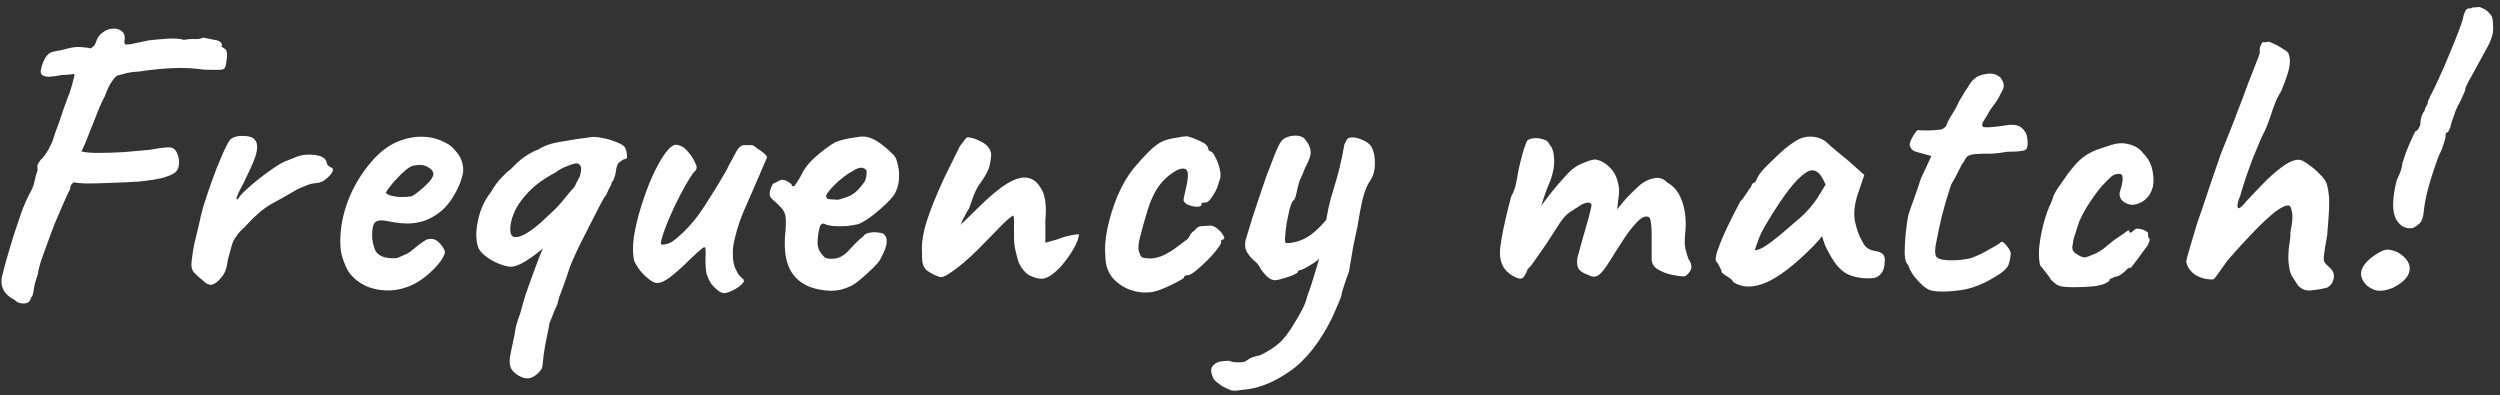 <svg width="310" height="49" viewBox="0 0 310 49" fill="none" xmlns="http://www.w3.org/2000/svg">
<rect x="0" y="0" width="310" height="49" fill="#333333" stroke="none"/>
<path d="M21.46 21.552C21.268 21.68 20.868 21.84 20.26 22.032C19.684 22.192 18.692 22.352 17.284 22.512C16.868 22.544 16.276 22.576 15.508 22.608C14.74 22.64 13.908 22.672 13.012 22.704C12.148 22.736 11.348 22.752 10.612 22.752C9.908 22.72 9.412 22.672 9.124 22.608C9.124 22.608 9.044 22.688 8.884 22.848C8.756 23.008 8.692 23.216 8.692 23.472C8.468 23.856 8.196 24.432 7.876 25.2C7.556 25.936 7.204 26.752 6.82 27.648C6.468 28.544 6.132 29.44 5.812 30.336C5.492 31.2 5.22 31.968 4.996 32.64C4.804 33.28 4.708 33.728 4.708 33.984C4.42 34.752 4.244 35.408 4.18 35.952C4.116 36.496 4.004 36.816 3.844 36.912C3.748 37.392 3.444 37.632 2.932 37.632C2.452 37.632 2.084 37.488 1.828 37.2C1.124 36.848 0.644 36.4 0.388 35.856C0.132 35.28 0.116 34.64 0.34 33.936C0.436 33.52 0.596 32.912 0.82 32.112C1.076 31.28 1.348 30.368 1.636 29.376C1.956 28.384 2.276 27.424 2.596 26.496C2.948 25.536 3.284 24.752 3.604 24.144C3.956 23.536 4.18 22.992 4.276 22.512C4.372 22 4.5 21.536 4.66 21.12C4.628 20.768 4.628 20.544 4.66 20.448C4.692 20.32 4.82 20.112 5.044 19.824C5.204 19.696 5.396 19.472 5.62 19.152C5.876 18.8 6.164 18.272 6.484 17.568C6.58 17.248 6.724 16.816 6.916 16.272C7.14 15.696 7.348 15.12 7.54 14.544C7.732 13.936 7.908 13.424 8.068 13.008C8.228 12.592 8.308 12.368 8.308 12.336C8.372 12.208 8.468 11.968 8.596 11.616C8.724 11.232 8.82 10.928 8.884 10.704C9.012 10.256 9.108 9.888 9.172 9.6C9.268 9.312 9.252 9.168 9.124 9.168C8.868 9.232 8.356 9.28 7.588 9.312C7.204 9.376 6.916 9.424 6.724 9.456C6.564 9.456 6.42 9.472 6.292 9.504C5.972 9.536 5.684 9.504 5.428 9.408C5.172 9.312 5.044 9.12 5.044 8.832C5.108 8.32 5.284 7.792 5.572 7.248C5.892 6.704 6.292 6.416 6.772 6.384C6.996 6.32 7.236 6.272 7.492 6.24C7.78 6.176 8.164 6.08 8.644 5.952C9.252 5.824 9.78 5.792 10.228 5.856C10.708 5.888 11.044 5.936 11.236 6C11.396 5.904 11.524 5.808 11.62 5.712C11.748 5.584 11.828 5.456 11.86 5.328C12.02 4.752 12.308 4.32 12.724 4.032C13.14 3.712 13.572 3.552 14.02 3.552C14.5 3.52 14.884 3.648 15.172 3.936C15.46 4.192 15.54 4.624 15.412 5.232C15.444 5.328 15.476 5.408 15.508 5.472C15.572 5.536 15.812 5.536 16.228 5.472C16.676 5.376 17.444 5.216 18.532 4.992C19.108 4.928 19.828 4.864 20.692 4.8C21.588 4.736 22.292 4.784 22.804 4.944C23.348 4.848 23.828 4.816 24.244 4.848C24.692 4.848 24.996 4.784 25.156 4.656C25.828 4.784 26.308 4.88 26.596 4.944C26.916 4.976 27.172 5.072 27.364 5.232C27.492 5.36 27.54 5.488 27.508 5.616C27.476 5.712 27.46 5.76 27.46 5.76C27.332 5.696 27.316 5.696 27.412 5.76C27.508 5.792 27.636 5.872 27.796 6C28.02 6.096 28.132 6.304 28.132 6.624C28.164 6.912 28.148 7.216 28.084 7.536C28.052 7.824 28.02 8.016 27.988 8.112C27.956 8.4 27.796 8.576 27.508 8.64C27.22 8.672 26.5 8.672 25.348 8.64C23.972 8.448 22.692 8.384 21.508 8.448C20.356 8.48 18.9 8.624 17.14 8.88C16.436 8.912 15.828 9.008 15.316 9.168C14.836 9.296 14.596 9.36 14.596 9.36C14.468 9.36 14.244 9.584 13.924 10.032C13.604 10.448 13.3 11.072 13.012 11.904C12.884 12.128 12.66 12.592 12.34 13.296C12.052 14 11.748 14.768 11.428 15.6C11.108 16.4 10.82 17.12 10.564 17.76C10.308 18.368 10.148 18.704 10.084 18.768C10.532 18.896 11.22 18.96 12.148 18.96C13.108 18.96 14.164 18.928 15.316 18.864C16.468 18.768 17.556 18.672 18.58 18.576C19.06 18.48 19.556 18.4 20.068 18.336C20.58 18.272 20.932 18.256 21.124 18.288C21.508 18.32 21.796 18.576 21.988 19.056C22.18 19.504 22.244 19.984 22.18 20.496C22.116 20.976 21.876 21.328 21.46 21.552ZM25.063 34.704C24.775 34.48 24.455 34.192 24.103 33.84C23.783 33.488 23.671 32.992 23.767 32.352C23.863 31.456 23.991 30.672 24.151 30C24.311 29.296 24.503 28.496 24.727 27.6C24.791 27.216 24.951 26.56 25.207 25.632C25.495 24.704 25.831 23.696 26.215 22.608C26.599 21.52 26.999 20.496 27.415 19.536C27.831 18.544 28.199 17.808 28.519 17.328C28.871 17.008 29.383 16.848 30.055 16.848C30.759 16.848 31.239 16.976 31.495 17.232C31.847 17.52 31.959 18.032 31.831 18.768C31.703 19.472 31.255 20.576 30.487 22.08C30.327 22.464 30.119 22.88 29.863 23.328C29.639 23.744 29.479 24.096 29.383 24.384C29.287 24.64 29.319 24.752 29.479 24.72C29.671 24.368 30.023 23.968 30.535 23.52C31.047 23.04 31.591 22.576 32.167 22.128C32.743 21.68 33.287 21.28 33.799 20.928C34.311 20.576 34.663 20.352 34.855 20.256C35.111 20.096 35.399 19.968 35.719 19.872C36.071 19.744 36.311 19.648 36.439 19.584C37.175 19.232 37.975 19.104 38.839 19.2C39.735 19.264 40.279 19.536 40.471 20.016C40.503 20.272 40.599 20.464 40.759 20.592C40.951 20.72 41.047 20.784 41.047 20.784C41.175 20.784 41.239 20.832 41.239 20.928C41.271 21.024 41.287 21.072 41.287 21.072C41.287 21.296 41.063 21.616 40.615 22.032C40.199 22.448 39.735 22.672 39.223 22.704C38.807 22.736 38.439 22.816 38.119 22.944C37.799 23.072 37.415 23.232 36.967 23.424C35.751 24.128 34.647 24.752 33.655 25.296C32.695 25.84 31.703 26.672 30.679 27.792C30.455 28.048 30.215 28.288 29.959 28.512C29.703 28.736 29.447 29.056 29.191 29.472C29.031 29.632 28.871 29.984 28.711 30.528C28.551 31.072 28.407 31.6 28.279 32.112C28.183 32.592 28.135 32.88 28.135 32.976C28.135 32.976 28.087 33.136 27.991 33.456C27.895 33.744 27.735 34.032 27.511 34.32C27.127 34.832 26.743 35.152 26.359 35.28C26.007 35.408 25.575 35.216 25.063 34.704ZM51.672 35.04C50.712 35.584 49.688 35.904 48.599 36C47.544 36.064 46.551 35.92 45.623 35.568C44.696 35.184 43.944 34.624 43.367 33.888C43.047 33.472 42.743 32.816 42.456 31.92C42.167 30.992 42.12 29.744 42.312 28.176C42.504 26.704 42.952 25.216 43.656 23.712C44.392 22.208 45.288 20.88 46.343 19.728C47.4 18.576 48.551 17.792 49.8 17.376C50.248 17.216 50.696 17.104 51.144 17.04C51.623 16.944 52.248 16.928 53.016 16.992C53.752 17.088 54.407 17.28 54.983 17.568C55.559 17.824 55.975 18.112 56.231 18.432C56.743 18.944 57.08 19.44 57.239 19.92C57.4 20.4 57.464 20.864 57.431 21.312C57.272 22.336 56.807 23.44 56.039 24.624C55.303 25.808 54.264 26.688 52.919 27.264C52.376 27.488 51.736 27.632 50.999 27.696C50.264 27.76 49.255 27.664 47.975 27.408C47.208 27.248 46.696 27.328 46.44 27.648C46.215 27.968 46.12 28.592 46.151 29.52C46.215 30.096 46.343 30.608 46.535 31.056C46.76 31.472 47.16 31.76 47.736 31.92C48.471 32.048 48.999 32.064 49.319 31.968C49.639 31.84 50.039 31.664 50.52 31.44C50.776 31.28 51.016 31.104 51.239 30.912C51.495 30.72 51.736 30.528 51.959 30.336C52.215 30.144 52.423 30 52.584 29.904C52.743 29.776 52.904 29.696 53.063 29.664C53.224 29.632 53.383 29.616 53.544 29.616C53.895 29.648 54.231 29.84 54.551 30.192C54.871 30.544 55.08 30.88 55.175 31.2C55.175 31.456 55.016 31.824 54.696 32.304C54.376 32.752 53.944 33.232 53.4 33.744C52.888 34.224 52.312 34.656 51.672 35.04ZM51.047 24.336C51.272 24.24 51.592 24.016 52.008 23.664C52.456 23.312 52.855 22.944 53.208 22.56C53.559 22.144 53.736 21.824 53.736 21.6C53.736 21.248 53.495 20.944 53.016 20.688C52.568 20.432 51.975 20.384 51.239 20.544C50.983 20.608 50.679 20.784 50.328 21.072C49.975 21.36 49.623 21.696 49.272 22.08C48.919 22.432 48.615 22.784 48.359 23.136C48.103 23.456 47.928 23.712 47.831 23.904C47.959 24.064 48.215 24.192 48.599 24.288C48.983 24.384 49.4 24.432 49.847 24.432C50.328 24.432 50.727 24.4 51.047 24.336ZM64.919 46.848C64.503 46.72 64.119 46.496 63.767 46.176C63.415 45.888 63.223 45.456 63.191 44.88C63.191 44.528 63.255 44.064 63.383 43.488C63.511 42.912 63.655 42.24 63.815 41.472C63.815 41.344 63.879 40.976 64.007 40.368C64.167 39.792 64.327 39.312 64.487 38.928C64.711 38.096 64.951 37.264 65.207 36.432C65.495 35.6 65.799 34.752 66.119 33.888C66.599 32.544 67.047 31.408 67.463 30.48C67.911 29.52 68.295 28.832 68.615 28.416L75.335 19.92C75.783 19.92 76.039 19.984 76.103 20.112C76.167 20.24 76.199 20.528 76.199 20.976C76.199 21.456 76.183 21.808 76.151 22.032C76.151 22.224 76.023 22.448 75.767 22.704H75.815C75.879 22.64 75.863 22.72 75.767 22.944C75.671 23.136 75.591 23.28 75.527 23.376C75.463 23.536 75.383 23.712 75.287 23.904C75.223 24.096 75.143 24.24 75.047 24.336C74.951 24.432 74.727 24.816 74.375 25.488C74.023 26.16 73.623 26.944 73.175 27.84C72.727 28.704 72.295 29.552 71.879 30.384C71.495 31.184 71.207 31.808 71.015 32.256C70.919 32.48 70.807 32.752 70.679 33.072C70.583 33.36 70.439 33.792 70.247 34.368C70.055 34.944 69.751 35.776 69.335 36.864L69.095 37.776L68.663 38.736C68.439 39.344 68.279 39.744 68.183 39.936C68.119 40.128 68.087 40.288 68.087 40.416C67.959 41.088 67.799 41.872 67.607 42.768C67.447 43.664 67.335 44.512 67.271 45.312C67.271 45.664 67.015 46.048 66.503 46.464C65.991 46.88 65.463 47.008 64.919 46.848ZM63.287 28.704C63.351 29.408 63.815 29.584 64.679 29.232C65.543 28.88 66.679 28.016 68.087 26.64C68.759 26.032 69.319 25.456 69.767 24.912C70.215 24.336 70.711 23.744 71.255 23.136C71.415 22.784 71.559 22.496 71.687 22.272C71.847 22.016 71.943 21.776 71.975 21.552C72.103 21.008 72.087 20.656 71.927 20.496C71.799 20.336 71.655 20.256 71.495 20.256C71.271 20.256 70.887 20.368 70.343 20.592C69.799 20.784 69.303 21.056 68.855 21.408C67.447 22.144 66.327 22.96 65.495 23.856C64.663 24.72 64.071 25.584 63.719 26.448C63.367 27.28 63.223 28.032 63.287 28.704ZM63.383 33.072C62.999 33.072 62.519 32.96 61.943 32.736C61.367 32.512 60.839 32.224 60.359 31.872C59.879 31.52 59.543 31.168 59.351 30.816C59.127 30.272 59.031 29.584 59.063 28.752C59.127 27.888 59.303 27.024 59.591 26.16C59.911 25.264 60.343 24.48 60.887 23.808C61.239 23.168 61.655 22.592 62.135 22.08C62.615 21.568 63.015 21.2 63.335 20.976C63.591 20.72 63.863 20.448 64.151 20.16C64.471 19.872 64.727 19.664 64.919 19.536C65.271 19.28 65.575 19.088 65.831 18.96C66.087 18.8 66.407 18.656 66.791 18.528C67.431 18.08 68.359 17.76 69.575 17.568C70.823 17.344 71.975 17.168 73.031 17.04C73.447 16.944 73.959 16.96 74.567 17.088C75.175 17.184 75.751 17.344 76.295 17.568C76.839 17.76 77.223 17.968 77.447 18.192C77.607 18.448 77.703 18.768 77.735 19.152C77.799 19.536 77.719 19.728 77.495 19.728C77.367 19.728 77.159 19.84 76.871 20.064C76.583 20.256 76.407 20.704 76.343 21.408C76.215 22.304 75.559 23.248 74.375 24.24C73.223 25.232 71.847 26.48 70.247 27.984C69.447 28.848 68.615 29.664 67.751 30.432C66.887 31.2 66.071 31.824 65.303 32.304C64.567 32.784 63.927 33.04 63.383 33.072ZM90.117 36.288C89.892 36.416 89.588 36.368 89.204 36.144C88.853 35.92 88.501 35.584 88.148 35.136C87.924 34.752 87.749 34.368 87.621 33.984C87.525 33.568 87.477 32.96 87.477 32.16C87.508 31.52 87.508 31.088 87.477 30.864C87.477 30.608 87.332 30.592 87.044 30.816C86.788 31.008 86.26 31.488 85.46 32.256C84.66 33.056 83.892 33.744 83.156 34.32C82.453 34.864 81.876 35.12 81.428 35.088C81.204 35.088 80.9 34.944 80.516 34.656C80.132 34.368 79.764 34.016 79.412 33.6C79.061 33.152 78.805 32.736 78.644 32.352C78.453 31.584 78.436 30.592 78.597 29.376C78.788 28.16 79.093 26.896 79.508 25.584C79.924 24.24 80.388 22.992 80.9 21.84C81.445 20.656 81.972 19.712 82.484 19.008C83.028 18.272 83.493 17.92 83.876 17.952C84.421 18.016 84.885 18.288 85.269 18.768C85.684 19.216 86.004 19.712 86.228 20.256C86.356 20.48 86.404 20.672 86.373 20.832C86.373 20.992 86.245 21.184 85.989 21.408C85.701 21.792 85.349 22.352 84.933 23.088C84.549 23.792 84.148 24.56 83.733 25.392C83.349 26.224 82.996 27.024 82.677 27.792C82.388 28.528 82.18 29.136 82.052 29.616C81.924 30.096 81.924 30.336 82.052 30.336C82.501 30.336 82.916 30.224 83.3 30C83.684 29.744 84.165 29.344 84.74 28.8C85.412 28.128 86.004 27.456 86.516 26.784C87.028 26.08 87.556 25.28 88.1 24.384C88.516 23.744 88.948 23.04 89.397 22.272C89.876 21.504 90.18 20.96 90.308 20.64C90.757 19.808 91.093 19.184 91.317 18.768C91.54 18.352 91.812 18.096 92.132 18C92.293 18 92.516 18 92.805 18C93.093 18 93.237 18 93.237 18C93.428 18.032 93.653 18.176 93.909 18.432C94.165 18.56 94.421 18.736 94.677 18.96C94.965 19.184 95.109 19.376 95.109 19.536C94.981 19.856 94.772 20.336 94.484 20.976C94.228 21.584 94.037 22.032 93.909 22.32C93.3 23.696 92.709 25.056 92.132 26.4C91.588 27.712 91.189 29.056 90.933 30.432C90.868 30.88 90.853 31.408 90.885 32.016C90.948 32.592 91.044 33.008 91.172 33.264C91.269 33.456 91.38 33.68 91.508 33.936C91.668 34.16 91.844 34.352 92.037 34.512C92.325 34.704 92.308 34.944 91.989 35.232C91.701 35.52 91.332 35.776 90.885 36C90.469 36.192 90.213 36.288 90.117 36.288ZM100.394 35.568C99.146 35.056 98.282 34.224 97.802 33.072C97.322 31.92 97.194 30.384 97.418 28.464C97.482 27.472 97.45 26.816 97.322 26.496C97.194 26.144 96.954 25.808 96.602 25.488C96.506 25.36 96.282 25.152 95.93 24.864C95.578 24.544 95.418 24.304 95.45 24.144C95.418 23.92 95.466 23.648 95.594 23.328C95.722 22.976 95.834 22.784 95.93 22.752C96.154 22.656 96.378 22.544 96.602 22.416C96.858 22.288 97.05 22.256 97.178 22.32C97.306 22.32 97.498 22.4 97.754 22.56C98.042 22.72 98.186 22.864 98.186 22.992C98.314 23.216 98.506 23.12 98.762 22.704C99.05 22.288 99.354 21.76 99.674 21.12C99.994 20.608 100.394 20.128 100.874 19.68C101.354 19.232 101.834 18.832 102.314 18.48C102.826 18.096 103.258 17.808 103.61 17.616C103.77 17.552 104.074 17.456 104.522 17.328C105.002 17.2 105.498 17.104 106.01 17.04C106.522 16.944 106.906 16.912 107.162 16.944C107.738 16.976 108.346 17.216 108.986 17.664C109.626 18.112 110.122 18.528 110.474 18.912C110.89 19.2 111.162 19.648 111.29 20.256C111.45 20.832 111.514 21.44 111.482 22.08C111.45 22.72 111.322 23.264 111.098 23.712C111.002 24.032 110.666 24.48 110.09 25.056C109.514 25.632 108.874 26.192 108.17 26.736C107.498 27.248 106.922 27.6 106.442 27.792C106.026 27.888 105.53 27.968 104.954 28.032C104.378 28.064 103.834 28.064 103.322 28.032C102.842 27.968 102.506 27.888 102.314 27.792C102.09 27.664 101.898 27.712 101.738 27.936C101.61 28.128 101.498 28.672 101.402 29.568C101.37 29.92 101.37 30.224 101.402 30.48C101.466 30.736 101.53 30.928 101.594 31.056C101.818 31.44 102.042 31.728 102.266 31.92C102.49 32.08 102.906 32.128 103.514 32.064C104.122 32 104.73 31.632 105.338 30.96C105.978 30.256 106.554 29.696 107.066 29.28C107.194 29.056 107.466 28.912 107.882 28.848C108.33 28.752 108.858 28.784 109.466 28.944C109.818 29.168 109.978 29.52 109.946 30C109.946 30.48 109.69 31.184 109.178 32.112C109.082 32.336 108.81 32.672 108.362 33.12C107.946 33.536 107.482 33.968 106.97 34.416C106.49 34.832 106.09 35.136 105.77 35.328C104.81 35.84 103.866 36.08 102.938 36.048C102.01 36.016 101.162 35.856 100.394 35.568ZM103.946 24.768C104.426 24.64 104.826 24.512 105.146 24.384C105.498 24.256 105.834 24.048 106.154 23.76C106.474 23.472 106.842 23.04 107.258 22.464C107.386 22.112 107.45 21.808 107.45 21.552C107.482 21.296 107.466 21.136 107.402 21.072C107.146 20.816 106.858 20.736 106.538 20.832C106.25 20.896 105.93 21.056 105.578 21.312C105.354 21.408 105.034 21.616 104.618 21.936C104.234 22.224 103.85 22.56 103.466 22.944C103.114 23.296 102.826 23.632 102.602 23.952C102.41 24.24 102.378 24.416 102.506 24.48C102.442 24.608 102.618 24.688 103.034 24.72C103.482 24.752 103.786 24.768 103.946 24.768ZM116.665 34.368C116.537 34.368 116.233 34.256 115.753 34.032C115.273 33.776 114.969 33.584 114.841 33.456C114.617 33.2 114.473 32.928 114.409 32.64C114.345 32.32 114.313 31.712 114.313 30.816C114.313 29.792 114.521 28.64 114.937 27.36C115.353 26.048 116.057 24.304 117.049 22.128L119.017 18.144C119.177 17.92 119.321 17.728 119.449 17.568C119.577 17.376 119.721 17.2 119.881 17.04C119.945 17.04 120.025 17.04 120.121 17.04C120.249 17.04 120.345 17.056 120.409 17.088C120.697 17.12 121.145 17.296 121.753 17.616C122.393 17.936 122.777 18.416 122.905 19.056C122.905 19.472 122.841 19.968 122.713 20.544C122.585 21.088 122.201 21.808 121.561 22.704C121.305 23.024 121.049 23.488 120.793 24.096C120.569 24.704 120.361 25.28 120.169 25.824C120.137 25.888 120.041 26.048 119.881 26.304C119.753 26.528 119.625 26.768 119.497 27.024C119.369 27.248 119.305 27.392 119.305 27.456L119.113 27.888L121.177 25.872C122.617 24.432 123.833 23.408 124.825 22.8C125.817 22.192 126.649 21.936 127.321 22.032C128.025 22.128 128.585 22.528 129.001 23.232C129.225 23.552 129.385 23.904 129.481 24.288C129.577 24.64 129.641 25.056 129.673 25.536C129.705 26.016 129.689 26.624 129.625 27.36V30.096C130.233 29.936 130.697 29.808 131.017 29.712C131.337 29.584 131.657 29.472 131.977 29.376C132.233 29.312 132.489 29.248 132.745 29.184C133.033 29.12 133.385 29.072 133.801 29.04C133.769 29.456 133.593 29.968 133.273 30.576C132.953 31.184 132.553 31.792 132.073 32.4C131.625 33.008 131.129 33.52 130.585 33.936C130.073 34.352 129.593 34.56 129.145 34.56C128.729 34.56 128.249 34.432 127.705 34.176C127.161 33.888 126.697 33.344 126.313 32.544C126.185 32.128 126.057 31.648 125.929 31.104C125.801 30.56 125.737 29.984 125.737 29.376V27.264C125.737 27.072 125.721 26.944 125.689 26.88C125.689 26.784 125.673 26.736 125.641 26.736C125.513 26.736 125.097 27.072 124.393 27.744C123.721 28.416 123.033 29.12 122.329 29.856C120.857 31.392 119.625 32.528 118.633 33.264C117.673 34 117.017 34.368 116.665 34.368ZM142.969 36.192C142.041 36.352 141.113 36.272 140.185 35.952C139.289 35.632 138.537 35.12 137.929 34.416C137.353 33.68 137.065 32.8 137.065 31.776C136.969 30.816 137.049 29.68 137.305 28.368C137.593 27.024 138.009 25.68 138.553 24.336C139.129 22.992 139.785 21.856 140.521 20.928C141.161 20.16 141.801 19.456 142.441 18.816C143.081 18.176 143.657 17.744 144.169 17.52C144.617 17.328 145.161 17.184 145.801 17.088C146.473 16.96 146.937 16.896 147.193 16.896C147.705 17.024 148.265 17.232 148.873 17.52C149.513 17.808 149.833 18.144 149.833 18.528C149.833 18.528 149.865 18.576 149.929 18.672C150.025 18.736 150.073 18.768 150.073 18.768C150.265 18.768 150.473 19.008 150.697 19.488C150.953 19.936 151.145 20.464 151.273 21.072C151.401 21.648 151.369 22.112 151.177 22.464C151.049 23.072 150.793 23.664 150.409 24.24C150.057 24.816 149.753 25.104 149.497 25.104C149.369 25.104 149.241 25.12 149.113 25.152C149.017 25.152 148.969 25.232 148.969 25.392C148.969 25.552 148.793 25.632 148.441 25.632C148.121 25.632 147.785 25.568 147.433 25.44C147.081 25.312 146.857 25.12 146.761 24.864C146.761 24.704 146.793 24.496 146.857 24.24C146.921 23.984 147.017 23.552 147.145 22.944C147.337 22.048 147.353 21.456 147.193 21.168C147.033 20.848 146.633 20.816 145.993 21.072C145.193 21.52 144.537 22.048 144.025 22.656C143.513 23.232 143.049 24.048 142.633 25.104C142.249 26.16 141.817 27.632 141.337 29.52C141.145 30.256 141.113 30.832 141.241 31.248C141.401 31.664 141.529 31.888 141.625 31.92C142.073 32.048 142.553 32.08 143.065 32.016C143.609 31.92 144.057 31.776 144.409 31.584C144.921 31.328 145.369 31.056 145.753 30.768C146.169 30.448 146.617 30.112 147.097 29.76C147.257 29.664 147.401 29.488 147.529 29.232C147.657 28.944 147.849 28.736 148.105 28.608C148.361 28.224 148.681 28.032 149.065 28.032C149.481 28 149.881 27.984 150.265 27.984C150.521 28.048 150.793 28.208 151.081 28.464C151.369 28.72 151.577 28.976 151.705 29.232C151.865 29.456 151.849 29.616 151.657 29.712C151.529 29.712 151.449 29.76 151.417 29.856C151.417 29.92 151.417 29.952 151.417 29.952C151.481 30.08 151.337 30.368 150.985 30.816C150.665 31.264 150.249 31.744 149.737 32.256C149.225 32.768 148.729 33.216 148.249 33.6C147.801 33.952 147.481 34.128 147.289 34.128C146.969 34.128 146.809 34.224 146.809 34.416C146.809 34.48 146.569 34.64 146.089 34.896C145.641 35.152 145.113 35.408 144.505 35.664C143.929 35.92 143.417 36.096 142.969 36.192ZM154.069 48.336C153.365 48.464 152.885 48.48 152.629 48.384C152.373 48.288 152.021 48.128 151.573 47.904C151.221 47.648 150.965 47.456 150.805 47.328C150.645 47.2 150.533 47.072 150.469 46.944C150.149 46.272 150.101 45.776 150.325 45.456C150.549 45.136 150.869 44.928 151.285 44.832C151.733 44.768 152.117 44.736 152.437 44.736C152.661 44.864 153.029 44.928 153.541 44.928C154.085 44.928 154.421 44.864 154.549 44.736C154.549 44.736 154.693 44.64 154.981 44.448C155.301 44.288 155.717 44.16 156.229 44.064C157.221 43.584 158.005 43.088 158.581 42.576C159.157 42.096 159.797 41.264 160.501 40.08C160.789 39.632 161.093 39.104 161.413 38.496C161.733 37.92 161.957 37.344 162.085 36.768C162.341 36.128 162.629 35.264 162.949 34.176C163.301 33.088 163.605 32.016 163.861 30.96C164.117 29.872 164.261 29.056 164.293 28.512C164.485 26.72 164.853 24.992 165.397 23.328C165.941 21.632 166.373 19.84 166.693 17.952C166.885 17.504 167.029 17.248 167.125 17.184C167.221 17.088 167.429 17.04 167.749 17.04C168.101 17.04 168.517 17.152 168.997 17.376C169.477 17.568 169.829 17.84 170.053 18.192C170.373 18.8 170.517 19.52 170.485 20.352C170.485 21.152 170.277 21.856 169.861 22.464C169.541 22.912 169.253 23.616 168.997 24.576C168.773 25.504 168.549 26.672 168.325 28.08C168.165 28.784 167.989 29.616 167.797 30.576C167.637 31.504 167.461 32.544 167.269 33.696C167.141 34.016 166.965 34.512 166.741 35.184C166.517 35.824 166.373 36.336 166.309 36.72C166.277 36.848 166.181 37.104 166.021 37.488C165.861 37.872 165.701 38.24 165.541 38.592C165.381 38.976 165.269 39.232 165.205 39.36C163.669 42.464 161.893 44.704 159.877 46.08C157.893 47.456 155.957 48.208 154.069 48.336ZM158.101 34.752C157.749 34.752 157.381 34.56 156.997 34.176C156.645 33.792 156.405 33.488 156.277 33.264C156.149 32.944 155.909 32.64 155.557 32.352C155.205 32.064 154.901 31.712 154.645 31.296C154.389 30.88 154.325 30.368 154.453 29.76C154.581 29.344 154.773 28.72 155.029 27.888C155.285 27.024 155.589 26.08 155.941 25.056C156.293 24 156.645 22.96 156.997 21.936C157.381 20.912 157.733 20 158.053 19.2C158.373 18.4 158.645 17.84 158.869 17.52C159.061 17.264 159.365 17.072 159.781 16.944C160.197 16.816 160.613 16.784 161.029 16.848C161.445 16.912 161.749 17.104 161.941 17.424C162.293 17.872 162.485 18.32 162.517 18.768C162.581 19.184 162.357 19.856 161.845 20.784C161.717 21.136 161.557 21.52 161.365 21.936C161.173 22.32 161.077 22.576 161.077 22.704C161.045 22.768 160.981 22.992 160.885 23.376C160.821 23.728 160.741 24.064 160.645 24.384C160.549 24.704 160.453 24.864 160.357 24.864C160.229 24.992 160.085 25.328 159.925 25.872C159.797 26.416 159.669 27.024 159.541 27.696C159.445 28.336 159.381 28.912 159.349 29.424C159.317 29.904 159.365 30.144 159.493 30.144C160.485 30.144 161.445 29.84 162.373 29.232C163.301 28.592 164.309 27.536 165.397 26.064L165.829 30.576C165.381 30.8 164.965 31.04 164.581 31.296C164.197 31.52 163.845 31.792 163.525 32.112C163.429 32.24 163.205 32.416 162.853 32.64C162.501 32.864 162.149 33.072 161.797 33.264C161.477 33.424 161.269 33.504 161.173 33.504C161.173 33.504 161.125 33.52 161.029 33.552C160.965 33.552 160.933 33.616 160.933 33.744C160.933 33.808 160.725 33.936 160.309 34.128C159.893 34.288 159.461 34.432 159.013 34.56C158.565 34.688 158.261 34.752 158.101 34.752ZM188.005 34.416C187.397 34.16 186.901 33.776 186.517 33.264C186.165 32.72 185.989 32.064 185.989 31.296C185.989 30.976 186.053 30.432 186.181 29.664C186.309 28.896 186.485 28.032 186.709 27.072C186.933 26.112 187.157 25.216 187.381 24.384C187.701 23.808 187.909 23.232 188.005 22.656C188.133 22.08 188.197 21.728 188.197 21.6C188.261 21.216 188.373 20.704 188.533 20.064C188.693 19.424 188.853 18.848 189.013 18.336C189.205 17.792 189.333 17.488 189.397 17.424C189.557 17.264 189.829 17.168 190.213 17.136C190.597 17.104 190.981 17.152 191.365 17.28C191.749 17.376 192.005 17.584 192.133 17.904C192.485 18.288 192.677 18.864 192.709 19.632C192.773 20.4 192.629 21.296 192.277 22.32C191.989 22.96 191.701 23.712 191.413 24.576C191.125 25.44 190.869 26.24 190.645 26.976C190.453 27.68 190.341 28.16 190.309 28.416L188.581 28.368C189.125 27.856 189.637 27.328 190.117 26.784C190.597 26.208 190.949 25.76 191.173 25.44C191.717 24.704 192.181 24.096 192.565 23.616C192.981 23.104 193.509 22.496 194.149 21.792C194.789 21.056 195.477 20.544 196.213 20.256C196.949 19.936 197.493 19.776 197.845 19.776C198.549 19.904 199.173 20.272 199.717 20.88C200.293 21.456 200.645 22.32 200.773 23.472C200.773 23.92 200.725 24.448 200.629 25.056C200.565 25.664 200.533 25.968 200.533 25.968C200.533 25.968 200.789 25.648 201.301 25.008C201.845 24.368 202.565 23.648 203.461 22.848C204.069 22.4 204.661 22.144 205.237 22.08C205.813 21.984 206.325 22.176 206.773 22.656C207.605 23.104 208.213 23.888 208.597 25.008C208.981 26.128 209.109 27.392 208.981 28.8C208.885 29.632 208.885 30.304 208.981 30.816C209.109 31.296 209.237 31.728 209.365 32.112C209.781 32.688 209.845 33.2 209.557 33.648C209.269 34.064 209.013 34.272 208.789 34.272C208.469 34.272 207.989 34.208 207.349 34.08C206.709 33.952 206.117 33.728 205.573 33.408C205.061 33.088 204.805 32.656 204.805 32.112V29.136C204.805 28.432 204.773 27.92 204.709 27.6C204.677 27.248 204.597 27.024 204.469 26.928C204.117 26.736 203.685 26.88 203.173 27.36C202.661 27.84 202.101 28.528 201.493 29.424C200.917 30.288 200.293 31.264 199.621 32.352C199.013 33.344 198.517 33.952 198.133 34.176C197.749 34.368 197.381 34.352 197.029 34.128C196.325 33.904 195.877 33.6 195.685 33.216C195.525 32.8 195.509 32.336 195.637 31.824C195.797 31.28 195.989 30.576 196.213 29.712C196.469 28.848 196.709 28.016 196.933 27.216C197.157 26.384 197.301 25.776 197.365 25.392C197.237 25.136 197.013 25.056 196.693 25.152C196.405 25.216 196.101 25.36 195.781 25.584C195.397 25.84 194.981 26.112 194.533 26.4C194.117 26.688 193.621 27.296 193.045 28.224C192.661 28.832 192.229 29.504 191.749 30.24C191.269 30.944 190.821 31.584 190.405 32.16C190.021 32.736 189.701 33.136 189.445 33.36C189.221 33.936 189.013 34.304 188.821 34.464C188.629 34.592 188.357 34.576 188.005 34.416ZM214.949 34.992C214.821 34.736 214.533 34.48 214.085 34.224C213.669 33.968 213.461 33.776 213.461 33.648C213.461 33.52 213.381 33.328 213.221 33.072C213.093 32.784 212.965 32.576 212.837 32.448C212.677 32.256 212.725 31.792 212.981 31.056C213.237 30.288 213.621 29.36 214.133 28.272C214.645 27.184 215.205 26.08 215.813 24.96C216.069 24.704 216.325 24.368 216.581 23.952C216.837 23.536 217.029 23.264 217.157 23.136C217.157 23.008 217.205 22.896 217.301 22.8C217.397 22.672 217.509 22.608 217.637 22.608L218.021 21.84C218.085 21.712 218.277 21.456 218.597 21.072C218.949 20.688 219.365 20.272 219.845 19.824C220.325 19.344 220.805 18.896 221.285 18.48C221.797 18.064 222.213 17.76 222.533 17.568C223.205 17.12 223.893 16.912 224.597 16.944C225.333 16.976 225.957 17.2 226.469 17.616C226.565 17.712 226.773 17.904 227.093 18.192C227.445 18.48 227.829 18.8 228.245 19.152C228.693 19.504 229.077 19.824 229.397 20.112L231.173 21.696L230.357 24.096C229.941 25.376 229.829 26.496 230.021 27.456C230.213 28.416 230.517 29.248 230.933 29.952C231.093 30.304 231.301 30.576 231.557 30.768C231.845 30.96 232.213 31.088 232.661 31.152C232.917 31.184 233.157 31.28 233.381 31.44C233.605 31.6 233.717 31.856 233.717 32.208C233.717 32.976 233.573 33.536 233.285 33.888C233.029 34.208 232.741 34.4 232.421 34.464C231.365 34.592 230.357 34.48 229.397 34.128C228.437 33.776 227.573 32.864 226.805 31.392C226.677 31.2 226.501 30.848 226.277 30.336C226.085 29.792 225.973 29.44 225.941 29.28C225.813 29.44 225.637 29.648 225.413 29.904C225.221 30.128 225.029 30.336 224.837 30.528C222.565 32.832 220.613 34.336 218.981 35.04C217.381 35.712 216.037 35.696 214.949 34.992ZM217.589 31.008C217.813 31.04 218.165 30.928 218.645 30.672C219.125 30.384 219.765 29.92 220.565 29.28C221.653 28.352 222.549 27.584 223.253 26.976C223.957 26.368 224.645 25.584 225.317 24.624L226.373 22.896C226.053 22.16 225.765 21.68 225.509 21.456C225.253 21.232 224.997 21.12 224.741 21.12C224.325 21.12 223.829 21.392 223.253 21.936C222.677 22.448 222.021 23.216 221.285 24.24C220.581 25.232 219.781 26.48 218.885 27.984C218.469 28.688 218.149 29.376 217.925 30.048C217.701 30.688 217.589 31.008 217.589 31.008ZM239.587 36.048C239.235 35.984 238.851 35.776 238.435 35.424C238.019 35.04 237.635 34.624 237.283 34.176C236.963 33.696 236.755 33.296 236.659 32.976C236.659 32.912 236.611 32.832 236.515 32.736C236.451 32.64 236.419 32.592 236.419 32.592C236.291 32.496 236.211 32.08 236.179 31.344C236.179 30.576 236.227 29.728 236.323 28.8C236.419 27.872 236.531 27.136 236.659 26.592C236.819 26.08 237.059 25.392 237.379 24.528C237.699 23.632 237.971 22.832 238.195 22.128L239.491 19.344L237.571 18.816C237.347 18.752 237.155 18.624 236.995 18.432C236.867 18.24 236.803 18.08 236.803 17.952C236.803 17.696 236.947 17.328 237.235 16.848C237.523 16.368 237.731 16.128 237.859 16.128C238.019 16.16 238.307 16.176 238.723 16.176C239.171 16.176 239.603 16.16 240.019 16.128C240.435 16.096 240.691 16.064 240.787 16.032C240.915 15.968 241.043 15.888 241.171 15.792C241.299 15.664 241.395 15.488 241.459 15.264C241.619 14.912 241.763 14.64 241.891 14.448C242.019 14.256 242.195 13.968 242.419 13.584C242.643 13.168 242.819 12.816 242.947 12.528C243.107 12.24 243.347 11.84 243.667 11.328C243.827 11.104 244.003 10.832 244.195 10.512C244.387 10.192 244.627 9.92 244.915 9.696C245.203 9.44 245.667 9.264 246.307 9.168C246.979 9.04 247.555 9.184 248.035 9.6C248.291 9.92 248.435 10.224 248.467 10.512C248.499 10.8 248.371 11.168 248.083 11.616C247.827 12.16 247.523 12.656 247.171 13.104C246.851 13.52 246.547 14 246.259 14.544C245.747 15.248 245.651 15.648 245.971 15.744C246.291 15.84 247.187 15.776 248.659 15.552C249.587 15.392 250.259 15.488 250.675 15.84C251.091 16.192 251.331 16.64 251.395 17.184C251.491 17.952 251.411 18.416 251.155 18.576C250.899 18.736 250.163 18.816 248.947 18.816C248.179 18.944 247.523 19.024 246.979 19.056C246.435 19.056 246.035 19.056 245.779 19.056C245.363 19.088 245.091 19.104 244.963 19.104C244.835 19.104 244.643 19.136 244.387 19.2C244.131 19.264 243.939 19.376 243.811 19.536C243.715 19.664 243.603 19.856 243.475 20.112C243.347 20.24 243.155 20.576 242.899 21.12C242.643 21.664 242.323 22.256 241.939 22.896C241.491 24.24 241.107 25.536 240.787 26.784C240.499 28 240.243 29.216 240.019 30.432C239.923 31.04 239.939 31.488 240.067 31.776C240.227 32.032 240.643 32.192 241.315 32.256C241.667 32.288 242.179 32.288 242.851 32.256C243.523 32.192 244.083 32.096 244.531 31.968C244.883 31.808 245.251 31.648 245.635 31.488C246.019 31.296 246.371 31.104 246.691 30.912C246.979 30.752 247.267 30.592 247.555 30.432C247.843 30.24 247.987 30.144 247.987 30.144C248.147 29.888 248.371 29.936 248.659 30.288C248.979 30.608 249.203 30.96 249.331 31.344C249.331 31.728 249.251 32.192 249.091 32.736C248.931 33.248 248.339 33.792 247.315 34.368C245.875 35.264 244.435 35.808 242.995 36C241.555 36.192 240.419 36.208 239.587 36.048ZM257.254 35.616C256.55 35.616 256.022 35.584 255.67 35.52C255.35 35.456 255.11 35.36 254.95 35.232C254.79 35.104 254.582 34.928 254.326 34.704C254.198 34.448 253.974 34.128 253.654 33.744C253.334 33.328 253.11 33.056 252.982 32.928C252.854 32.448 252.806 31.792 252.838 30.96C252.902 30.128 253.046 29.232 253.27 28.272C253.494 27.312 253.766 26.448 254.086 25.68C254.214 25.424 254.326 25.168 254.422 24.912C254.518 24.656 254.566 24.528 254.566 24.528C254.566 24.368 254.758 23.984 255.142 23.376C255.558 22.768 256.006 22.128 256.486 21.456C256.998 20.784 257.414 20.304 257.734 20.016C257.958 19.76 258.294 19.488 258.742 19.2C259.222 18.912 259.638 18.704 259.99 18.576C260.342 18.448 260.822 18.288 261.43 18.096C262.038 17.872 262.582 17.76 263.062 17.76C263.51 17.76 263.99 17.856 264.502 18.048C265.014 18.24 265.446 18.576 265.798 19.056C266.374 19.632 266.742 20.32 266.902 21.12C267.062 21.92 267.078 22.608 266.95 23.184C266.79 23.824 266.47 24.352 265.99 24.768C265.51 25.152 264.998 25.36 264.454 25.392C263.91 25.392 263.43 25.168 263.014 24.72C262.886 24.464 262.822 24.256 262.822 24.096C262.822 23.904 262.886 23.632 263.014 23.28C263.142 22.832 263.206 22.432 263.206 22.08C263.206 21.728 263.062 21.552 262.774 21.552C262.358 21.552 262.022 21.68 261.766 21.936C261.51 22.16 261.126 22.544 260.614 23.088C260.39 23.344 260.102 23.712 259.75 24.192C259.398 24.672 259.046 25.2 258.694 25.776C258.374 26.32 258.086 26.88 257.83 27.456C257.478 28.512 257.254 29.2 257.158 29.52C257.094 29.808 257.062 29.952 257.062 29.952C257.062 30.08 257.046 30.208 257.014 30.336C256.982 30.432 256.966 30.544 256.966 30.672C256.966 31.056 257.19 31.36 257.638 31.584C257.99 31.808 258.278 31.92 258.502 31.92C258.758 31.888 259.238 31.712 259.942 31.392C260.454 31.136 260.934 30.8 261.382 30.384C261.862 29.968 262.358 29.6 262.87 29.28C263.222 29.056 263.494 28.864 263.686 28.704C263.91 28.544 264.022 28.528 264.022 28.656C264.022 28.784 264.07 28.848 264.166 28.848C264.262 28.848 264.374 28.784 264.502 28.656C264.694 28.4 264.934 28.304 265.222 28.368C265.51 28.4 265.766 28.48 265.99 28.608C266.246 28.736 266.374 28.848 266.374 28.944C266.31 29.232 266.374 29.472 266.566 29.664C266.566 29.792 266.518 29.968 266.422 30.192C266.358 30.384 266.262 30.544 266.134 30.672C265.974 30.896 265.734 31.216 265.414 31.632C265.126 32.048 264.854 32.416 264.598 32.736C264.342 33.056 264.214 33.216 264.214 33.216C264.086 33.184 263.958 33.216 263.83 33.312C263.734 33.408 263.622 33.52 263.494 33.648C263.238 33.872 262.998 34.048 262.774 34.176C262.55 34.272 262.374 34.32 262.246 34.32C262.022 34.448 261.846 34.528 261.718 34.56C261.622 34.592 261.574 34.672 261.574 34.8C261.254 35.12 260.678 35.344 259.846 35.472C259.014 35.568 258.15 35.616 257.254 35.616ZM288.567 35.664C287.959 35.824 287.319 35.936 286.647 36C286.007 36.096 285.447 35.904 284.967 35.424C284.679 34.976 284.423 34.576 284.199 34.224C283.975 33.872 283.831 33.248 283.767 32.352C283.735 31.744 283.767 31.088 283.863 30.384C283.991 29.648 284.039 29.12 284.007 28.8C284.263 27.616 284.327 26.768 284.199 26.256C284.103 25.744 283.975 25.488 283.815 25.488C283.463 25.424 282.903 25.68 282.135 26.256C281.399 26.832 280.519 27.648 279.495 28.704C278.503 29.728 277.431 30.896 276.279 32.208C275.671 33.04 275.223 33.664 274.935 34.08C274.679 34.464 274.487 34.656 274.359 34.656C273.783 34.656 273.255 34.56 272.775 34.368C272.295 34.176 271.911 33.904 271.623 33.552C271.335 33.2 271.159 32.832 271.095 32.448C271.095 32.32 271.175 31.984 271.335 31.44C271.495 30.864 271.687 30.208 271.911 29.472C272.135 28.736 272.343 28.048 272.535 27.408C272.759 26.768 272.919 26.32 273.015 26.064C273.303 25.232 273.639 24.224 274.023 23.04C274.439 21.824 274.807 20.752 275.127 19.824C275.255 19.408 275.479 18.816 275.799 18.048C276.119 17.248 276.439 16.448 276.759 15.648C277.079 14.848 277.303 14.256 277.431 13.872C277.527 13.616 277.703 13.168 277.959 12.528C278.215 11.856 278.487 11.12 278.775 10.32C279.095 9.52 279.383 8.784 279.639 8.112C279.927 7.408 280.119 6.896 280.215 6.576C280.183 6.288 280.199 6.032 280.263 5.808C280.359 5.552 280.455 5.36 280.551 5.232C280.679 5.232 280.823 5.232 280.983 5.232C281.143 5.2 281.223 5.184 281.223 5.184C281.223 5.12 281.431 5.184 281.847 5.376C282.295 5.568 282.727 5.808 283.143 6.096C283.591 6.352 283.815 6.576 283.815 6.768C283.975 7.184 283.991 7.728 283.863 8.4C283.735 9.04 283.399 10.016 282.855 11.328C282.503 11.84 282.151 12.608 281.799 13.632C281.479 14.656 281.159 15.52 280.839 16.224C280.711 16.448 280.519 16.848 280.263 17.424C280.039 17.968 279.767 18.624 279.447 19.392C279.159 20.128 278.871 20.912 278.583 21.744C278.295 22.576 278.039 23.392 277.815 24.192C277.495 24.96 277.383 25.472 277.479 25.728C277.575 25.984 277.959 25.696 278.631 24.864C279.527 23.904 280.359 23.04 281.127 22.272C281.927 21.504 282.663 20.896 283.335 20.448C284.039 19.968 284.663 19.76 285.207 19.824C285.495 19.888 285.863 20.096 286.311 20.448C286.791 20.768 287.239 21.152 287.655 21.6C288.103 22.016 288.391 22.416 288.519 22.8C288.647 23.248 288.727 23.68 288.759 24.096C288.823 24.512 288.839 25.104 288.807 25.872C288.775 26.608 288.695 27.712 288.567 29.184C288.375 30.272 288.247 31.056 288.183 31.536C288.119 31.984 288.135 32.304 288.231 32.496C288.359 32.688 288.551 32.896 288.807 33.12C289.287 33.504 289.479 33.968 289.383 34.512C289.287 35.024 289.015 35.408 288.567 35.664ZM299.218 28.272C298.322 28.432 297.618 28.064 297.106 27.168C296.594 26.24 296.626 24.624 297.202 22.32C297.394 21.936 297.554 21.568 297.682 21.216C297.81 20.832 297.874 20.528 297.874 20.304C298.002 19.888 298.162 19.408 298.354 18.864C298.578 18.288 298.802 17.76 299.026 17.28C299.25 16.768 299.41 16.432 299.506 16.272C299.634 16.272 299.762 16.16 299.89 15.936C300.05 15.712 300.13 15.488 300.13 15.264C300.13 15.008 300.178 14.72 300.274 14.4C300.402 14.08 300.53 13.856 300.658 13.728C300.658 13.568 300.722 13.392 300.85 13.2C300.978 13.008 301.042 12.848 301.042 12.72C301.042 12.592 301.074 12.48 301.138 12.384C301.234 12.288 301.282 12.176 301.282 12.048C301.57 11.536 301.938 10.784 302.386 9.792C302.866 8.768 303.33 7.696 303.778 6.576C304.258 5.456 304.658 4.464 304.978 3.6C305.298 2.736 305.458 2.208 305.458 2.016C305.522 1.76 305.618 1.52 305.746 1.296C305.874 1.072 306.066 0.992 306.322 1.056C306.45 0.96 306.642 0.912 306.898 0.912C307.154 0.88 307.346 0.864 307.474 0.864C307.474 0.864 307.618 0.928 307.906 1.056C308.194 1.184 308.45 1.376 308.674 1.632C308.93 1.856 309.074 2.16 309.106 2.544C309.138 2.928 309.154 3.312 309.154 3.696C309.122 4.304 308.898 4.992 308.482 5.76C308.066 6.528 307.602 7.376 307.09 8.304C306.77 8.912 306.45 9.488 306.13 10.032C305.842 10.576 305.698 10.912 305.698 11.04C305.698 11.168 305.634 11.36 305.506 11.616C305.378 11.872 305.234 12.192 305.074 12.576C304.882 12.896 304.69 13.28 304.498 13.728C304.338 14.176 304.194 14.592 304.066 14.976C303.938 15.328 303.874 15.552 303.874 15.648C303.842 15.776 303.794 15.904 303.73 16.032C303.698 16.16 303.618 16.288 303.49 16.416C303.362 16.416 303.282 16.512 303.25 16.704C303.25 16.864 303.25 16.944 303.25 16.944C303.25 17.072 303.17 17.376 303.01 17.856C302.882 18.304 302.658 18.848 302.338 19.488C301.73 21.184 301.298 22.544 301.042 23.568C300.786 24.56 300.626 25.408 300.562 26.112C300.498 26.88 300.322 27.408 300.034 27.696C299.746 27.952 299.474 28.144 299.218 28.272ZM296.674 35.712C296.002 35.968 295.442 36.08 294.994 36.048C294.546 36.048 294.05 35.84 293.506 35.424C292.866 34.784 292.642 34.144 292.834 33.504C293.058 32.832 293.634 32.192 294.562 31.584C295.202 31.168 295.666 30.96 295.954 30.96C296.274 30.928 296.738 31.04 297.346 31.296C298.434 31.968 298.914 32.72 298.786 33.552C298.658 34.352 297.954 35.072 296.674 35.712Z" fill="white"/>
</svg>
